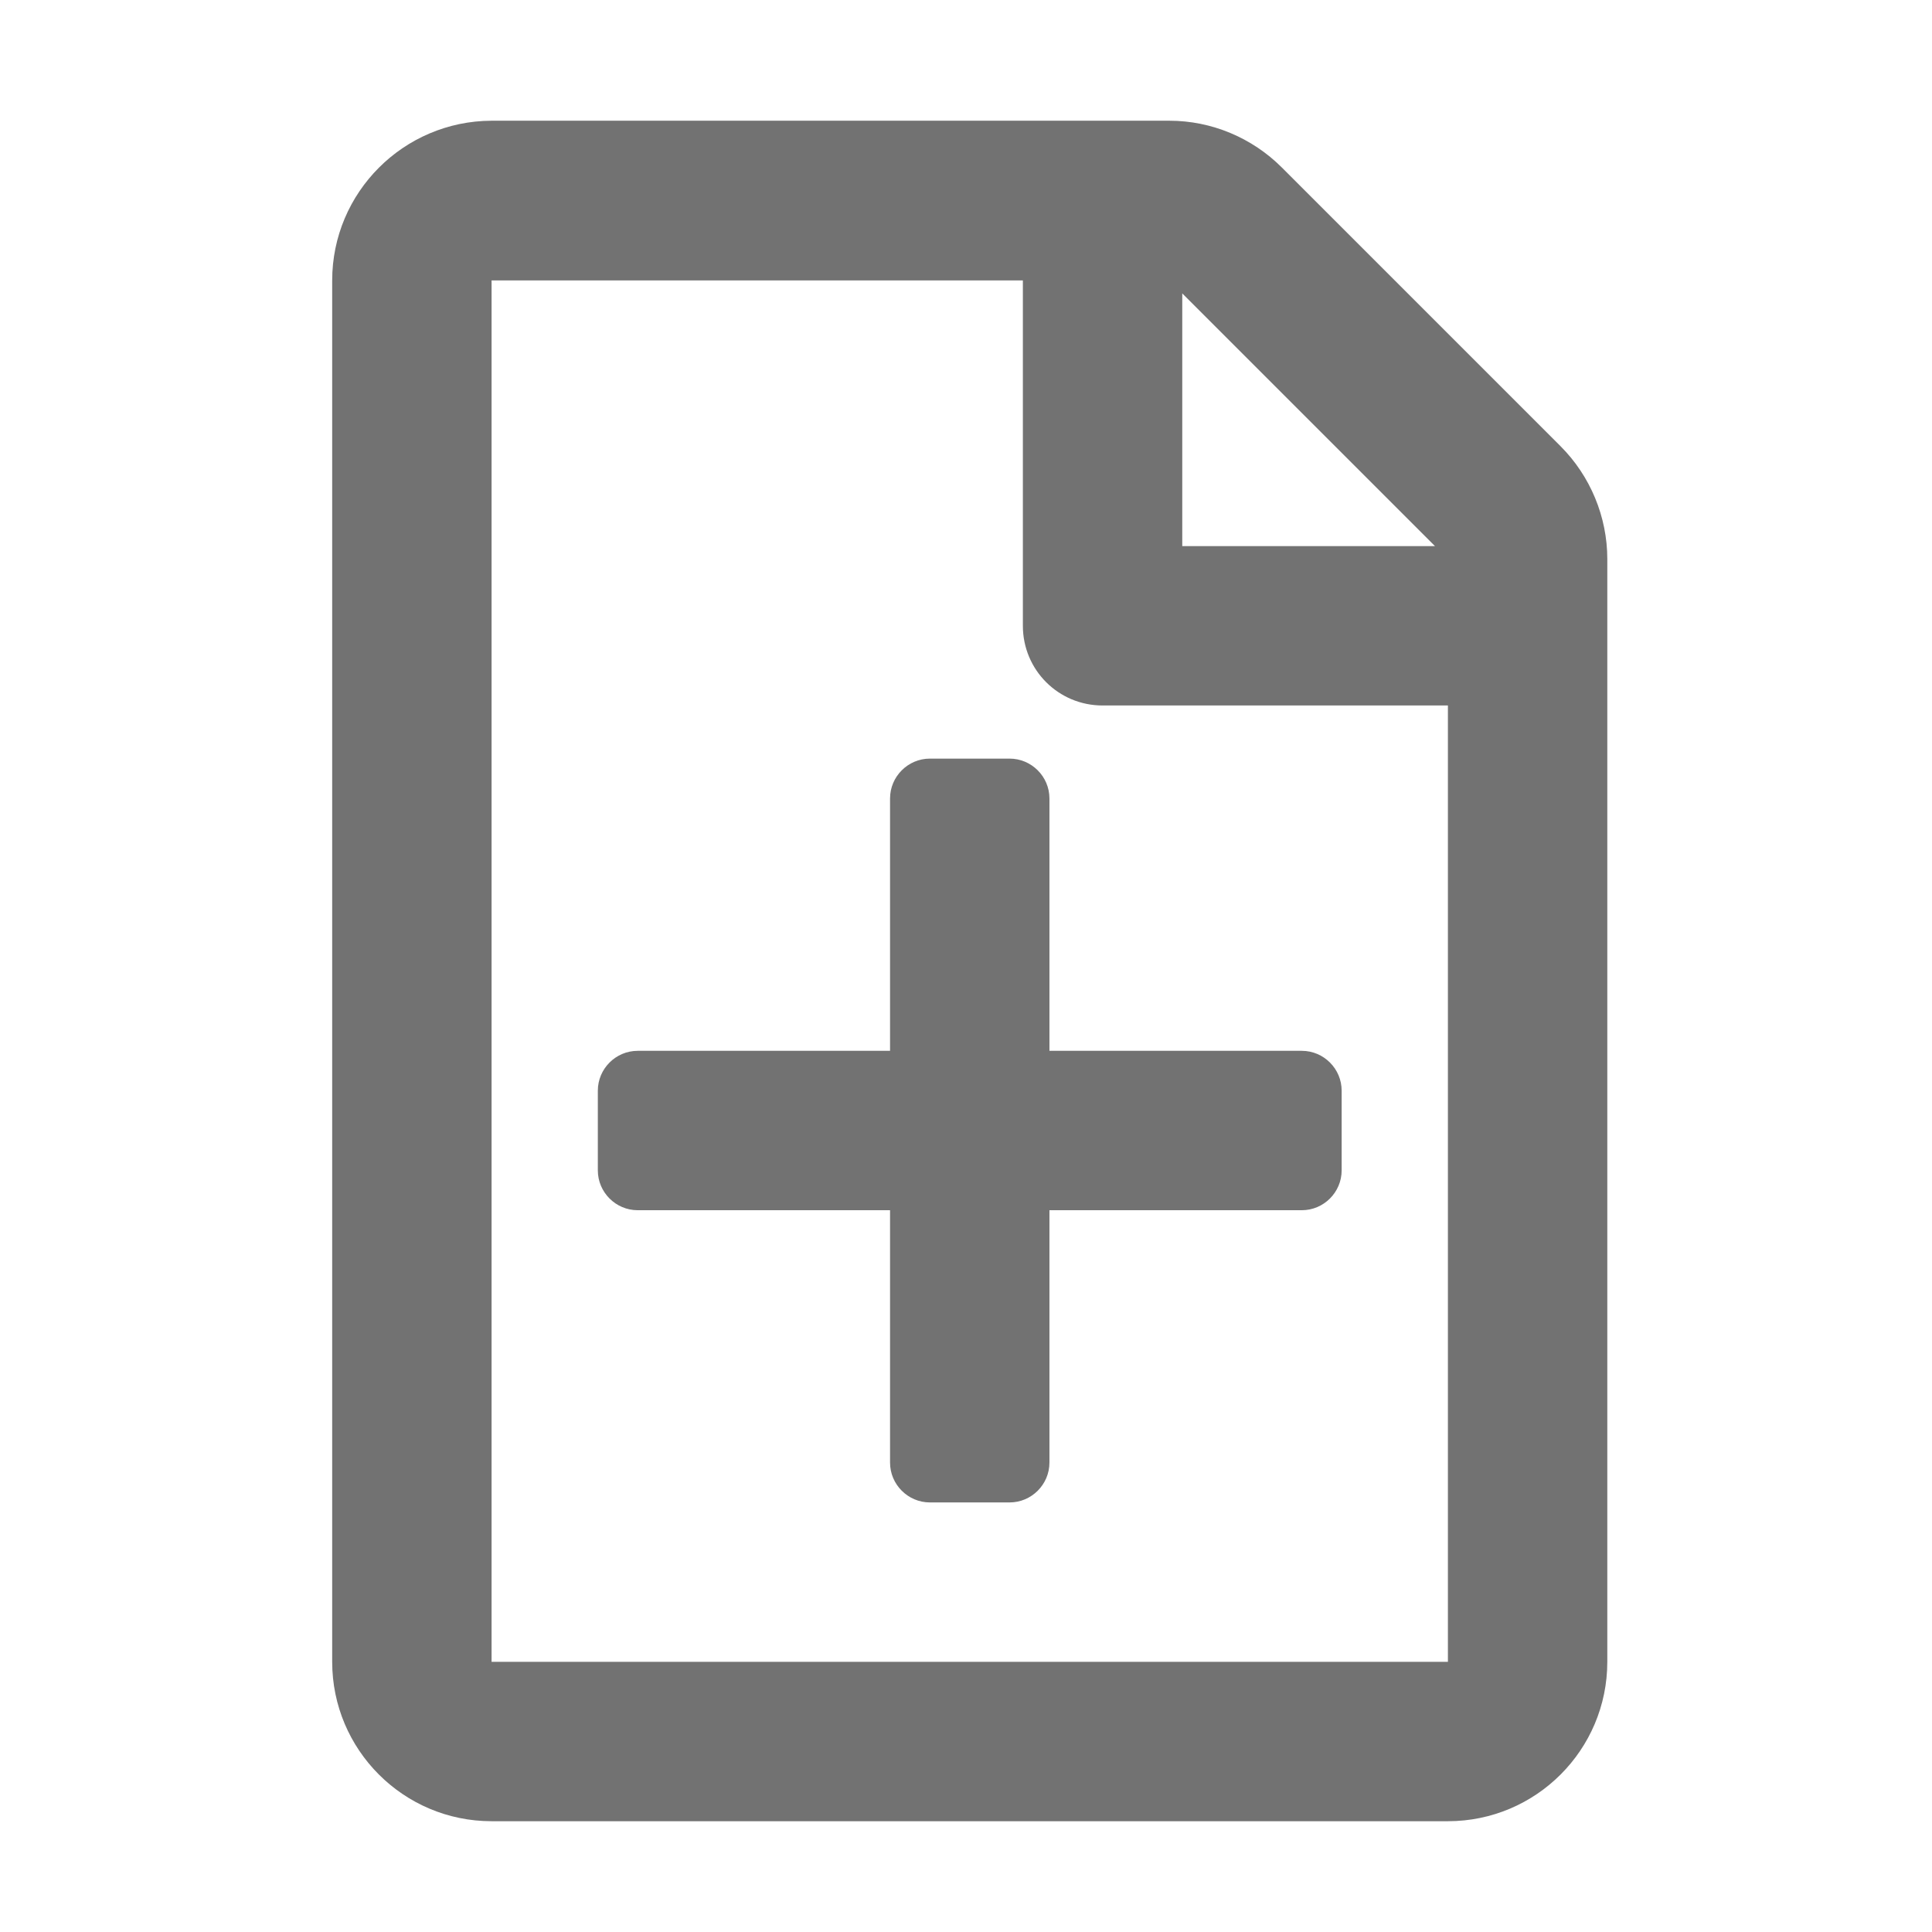 ﻿<?xml version='1.0' encoding='UTF-8'?>
<svg viewBox="-5.502 -2.005 32 32" xmlns="http://www.w3.org/2000/svg">
  <g transform="matrix(0.055, 0, 0, 0.055, 0, 0)">
    <path d="M369.9, 97.9L286, 14C277, 5 264.8, -0.1 252.1, -0.1L48, -0.1C21.5, 0 0, 21.5 0, 48L0, 464C0, 490.5 21.5, 512 48, 512L336, 512C362.5, 512 384, 490.5 384, 464L384, 131.9C384, 119.2 378.9, 106.9 369.9, 97.9zM332.1, 128L256, 128L256, 51.9L332.1, 128zM48, 464L48, 48L208, 48L208, 152C208, 165.3 218.7, 176 232, 176L336, 176L336, 464L48, 464zM304, 292L304, 316C304, 322.6 298.6, 328 292, 328L216, 328L216, 404C216, 410.6 210.6, 416 204, 416L180, 416C173.4, 416 168, 410.6 168, 404L168, 328L92, 328C85.4, 328 80, 322.6 80, 316L80, 292C80, 285.4 85.4, 280 92, 280L168, 280L168, 204C168, 197.4 173.4, 192 180, 192L204, 192C210.6, 192 216, 197.4 216, 204L216, 280L292, 280C298.6, 280 304, 285.4 304, 292z" fill="#727272" fill-opacity="1" class="Black" />
  </g>
</svg>